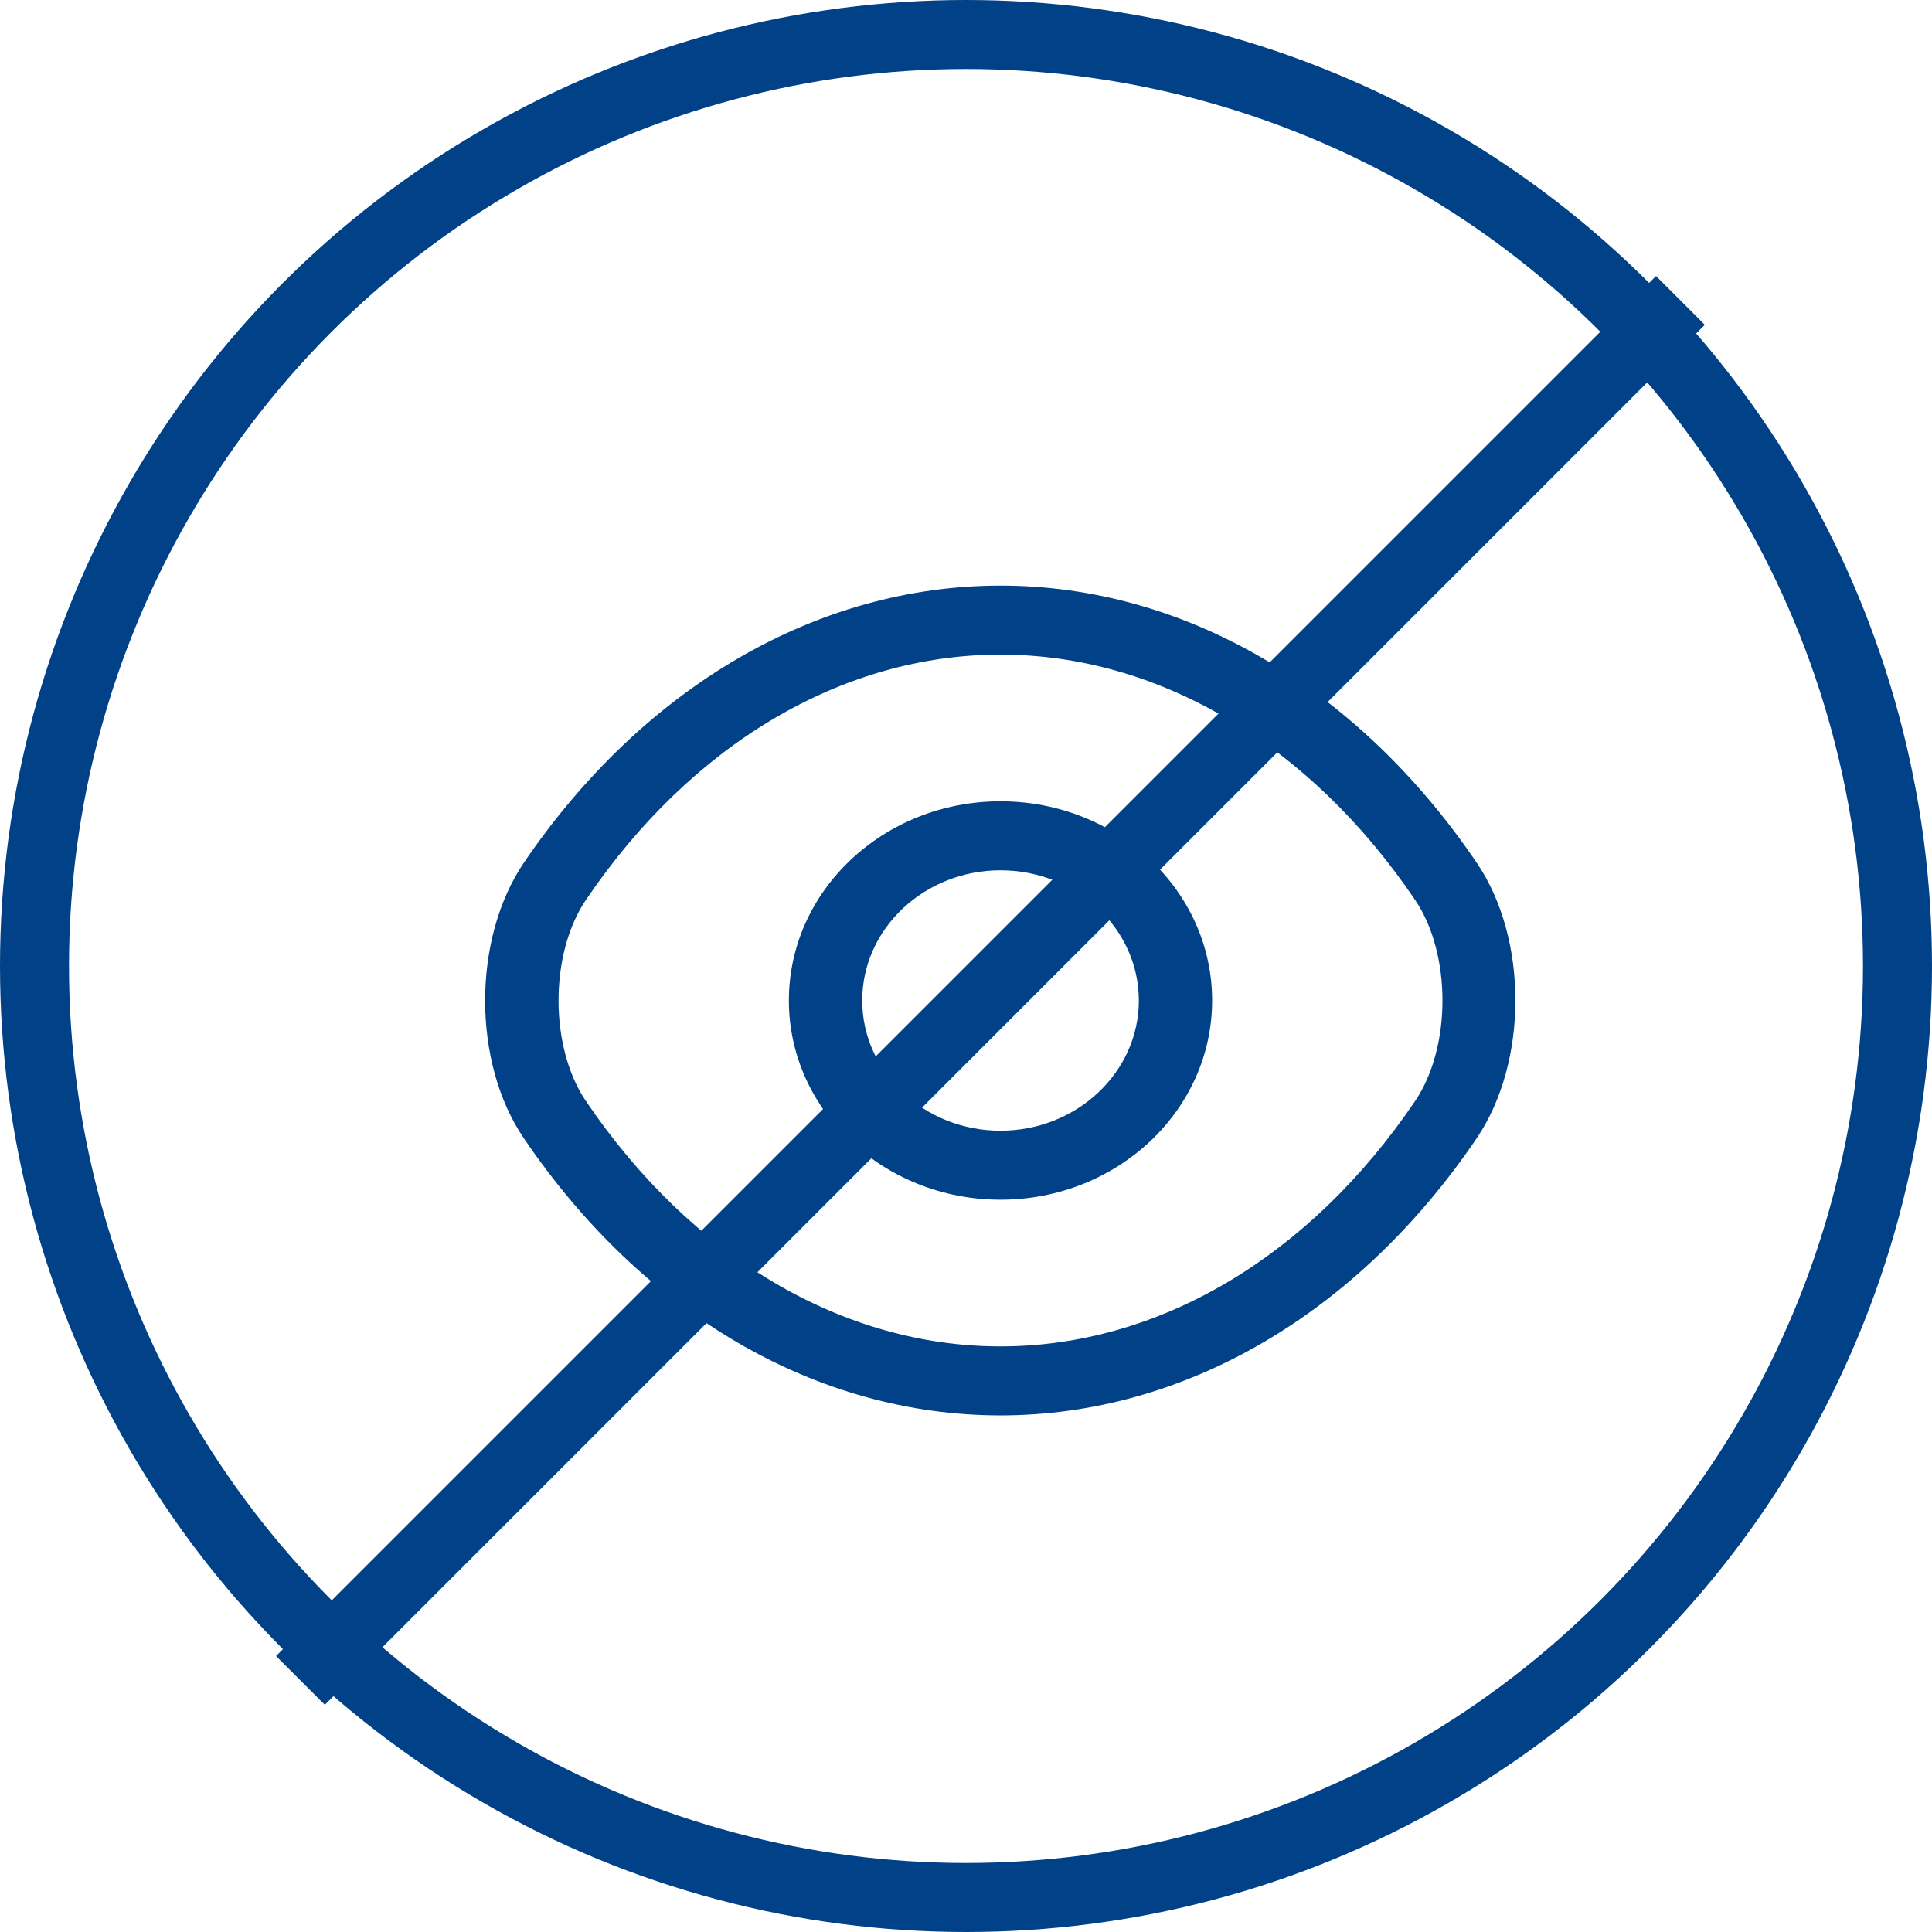 <svg width="28" height="28" viewBox="0 0 28 28" fill="none" xmlns="http://www.w3.org/2000/svg">
<path d="M14.5 17.387C12.807 17.387 11.433 16.093 11.433 14.5C11.433 12.907 12.807 11.613 14.5 11.613C16.193 11.613 17.567 12.907 17.567 14.5C17.567 16.093 16.193 17.387 14.5 17.387ZM14.5 12.613C13.395 12.613 12.496 13.46 12.496 14.5C12.496 15.54 13.395 16.387 14.5 16.387C15.605 16.387 16.505 15.54 16.505 14.5C16.505 13.46 15.605 12.613 14.5 12.613Z" fill="#004187"/>
<path d="M14.5 20.513C11.837 20.513 9.322 19.047 7.594 16.5C6.843 15.4 6.843 13.607 7.594 12.5C9.329 9.953 11.844 8.487 14.5 8.487C17.156 8.487 19.671 9.953 21.399 12.5C22.15 13.6 22.15 15.393 21.399 16.5C19.671 19.047 17.156 20.513 14.5 20.513ZM14.5 9.487C12.212 9.487 10.024 10.78 8.493 13.04C7.962 13.82 7.962 15.18 8.493 15.96C10.024 18.22 12.212 19.513 14.5 19.513C16.788 19.513 18.977 18.22 20.507 15.96C21.038 15.18 21.038 13.82 20.507 13.04C18.977 10.78 16.788 9.487 14.5 9.487Z" fill="#004187"/>
<circle cx="14" cy="14" r="13.5" stroke="#004187"/>
<line x1="24.354" y1="4.354" x2="4.354" y2="24.354" stroke="#004187"/>
</svg>
